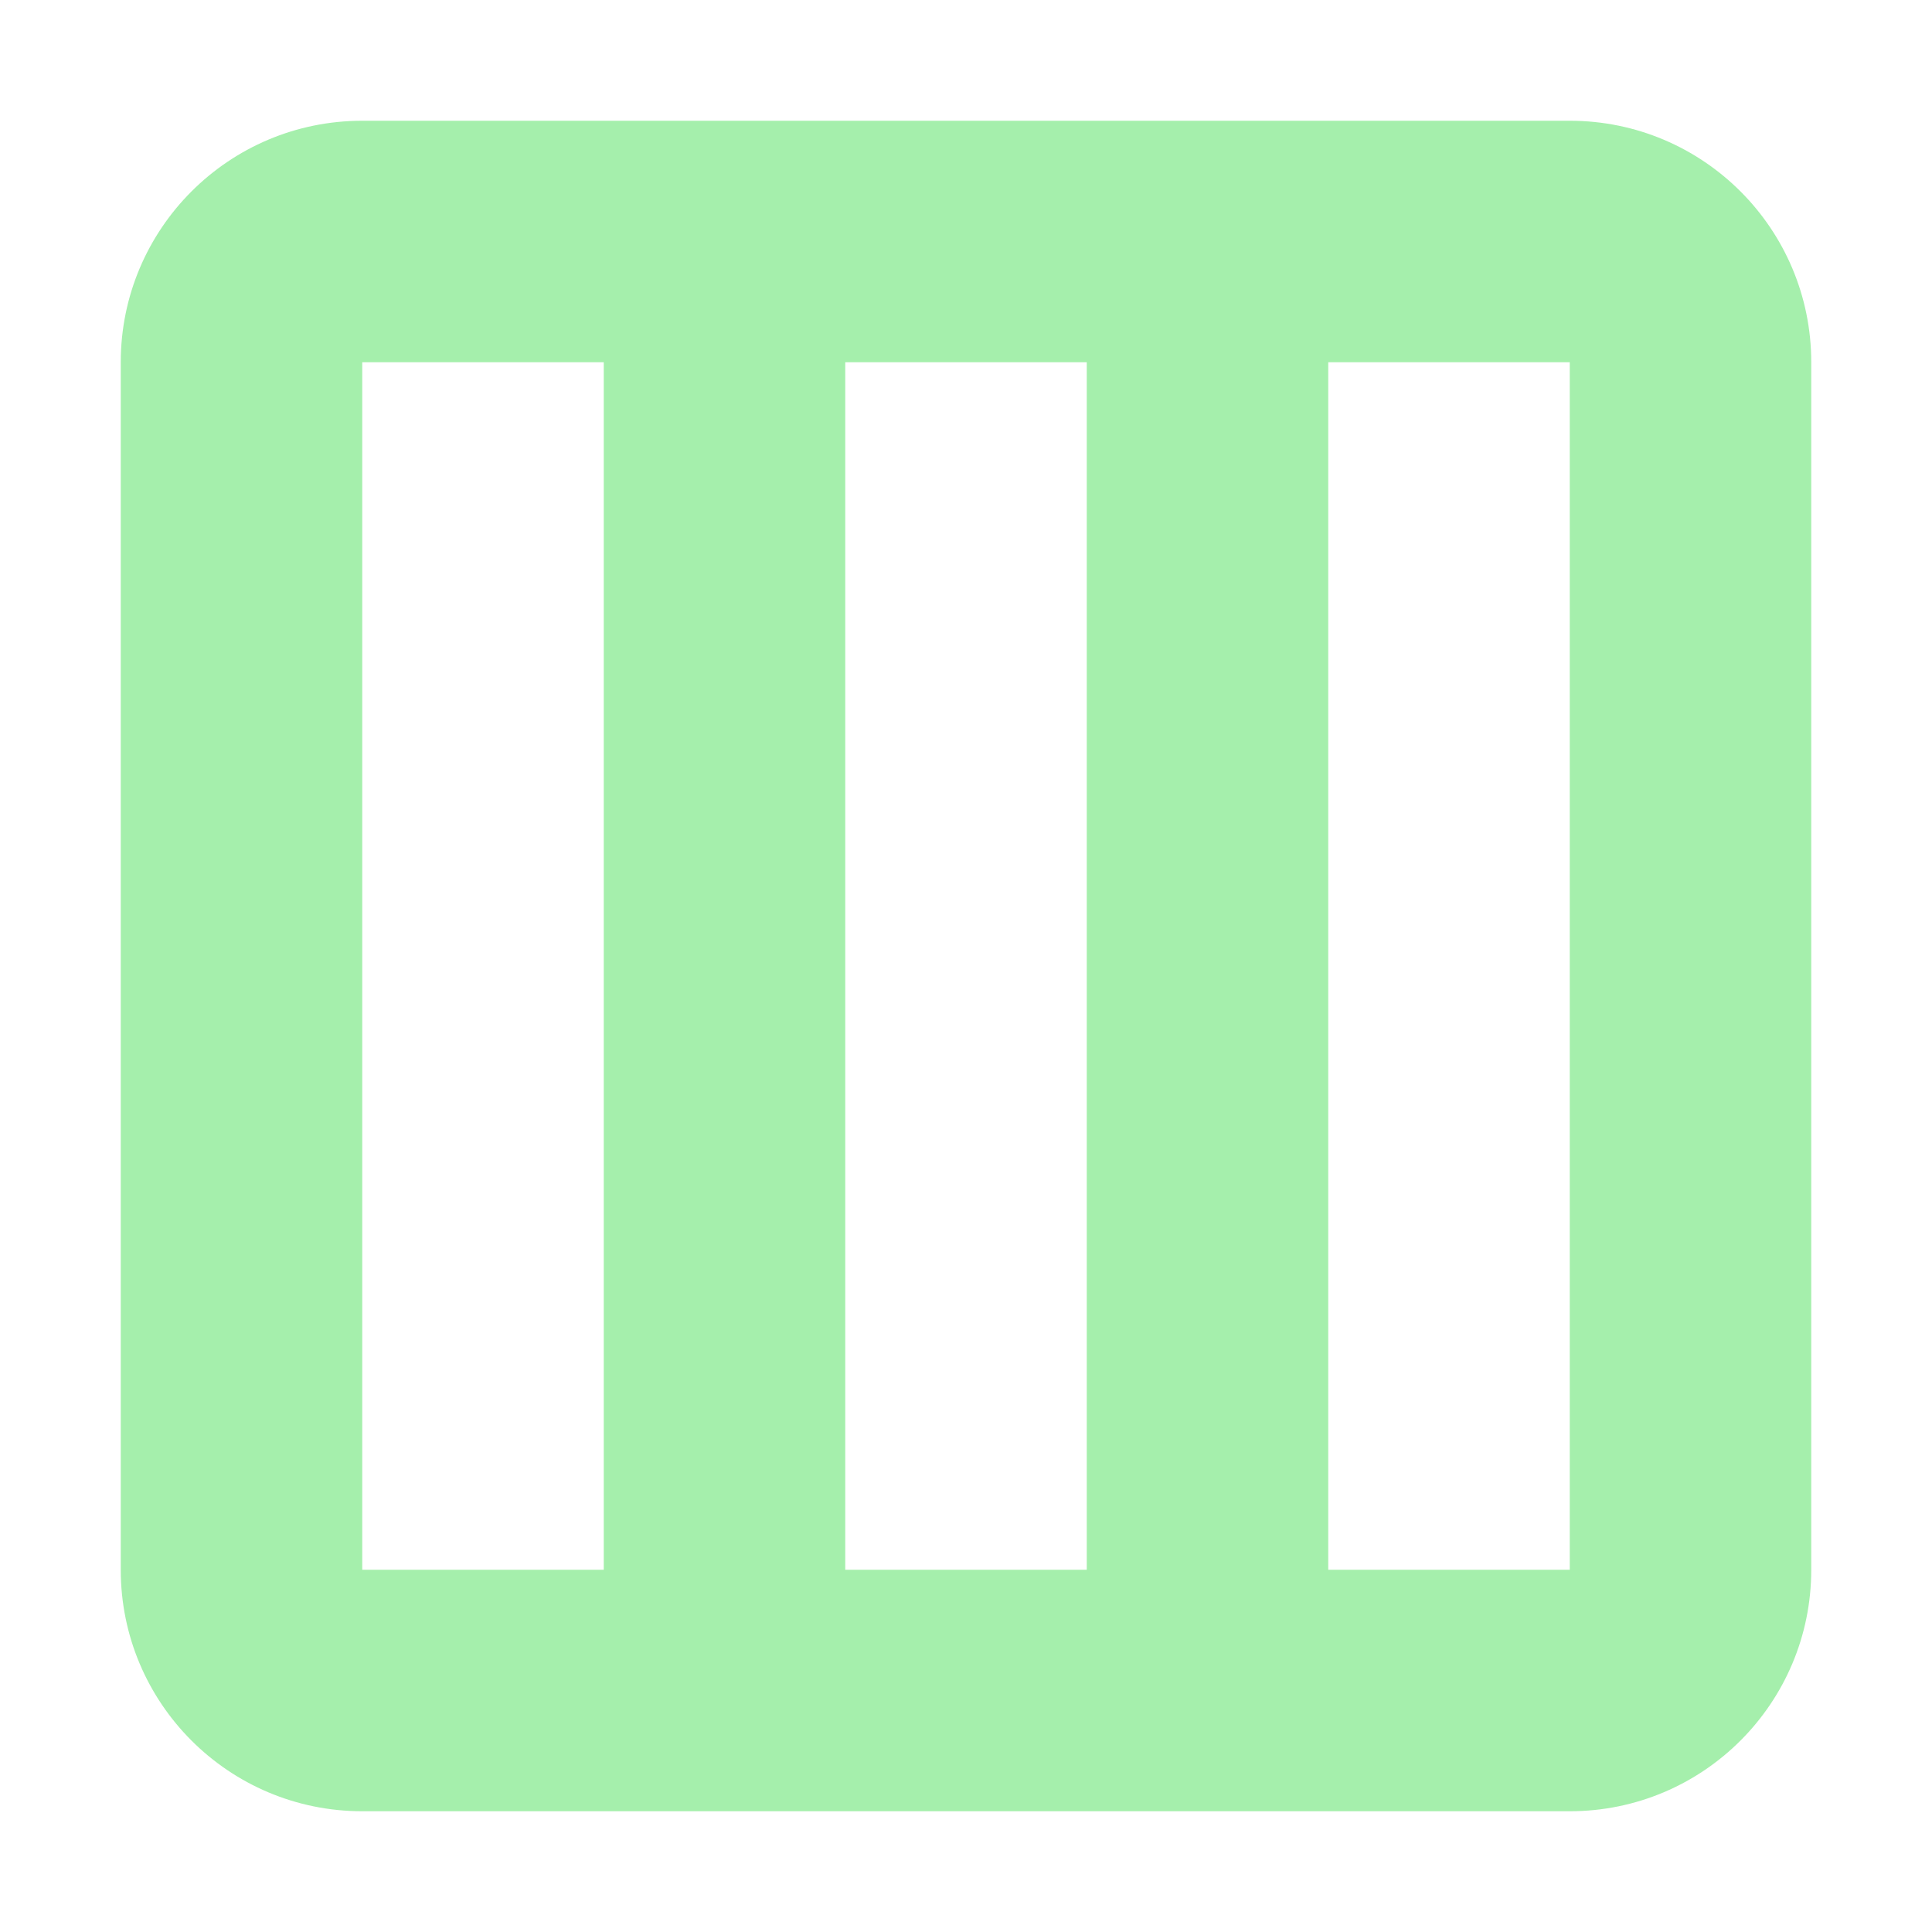 <svg xmlns="http://www.w3.org/2000/svg" width="16" height="16" version="1.1" viewBox="0 0 16 16"><g><path fill="#a5efac" d="m3 1c-1.105 0-2 0.895-2 2v10c0 1.105 0.895 2 2 2h10c1.105 0 2-0.895 2-2v-10c0-1.105-0.895-2-2-2h-10zm0 2h2v10h-2v-10zm4 0h2v10h-2v-10zm4 0h2v10h-2v-10z" transform="translate(0 -1036.4) translate(0 1036.4)"/></g></svg>